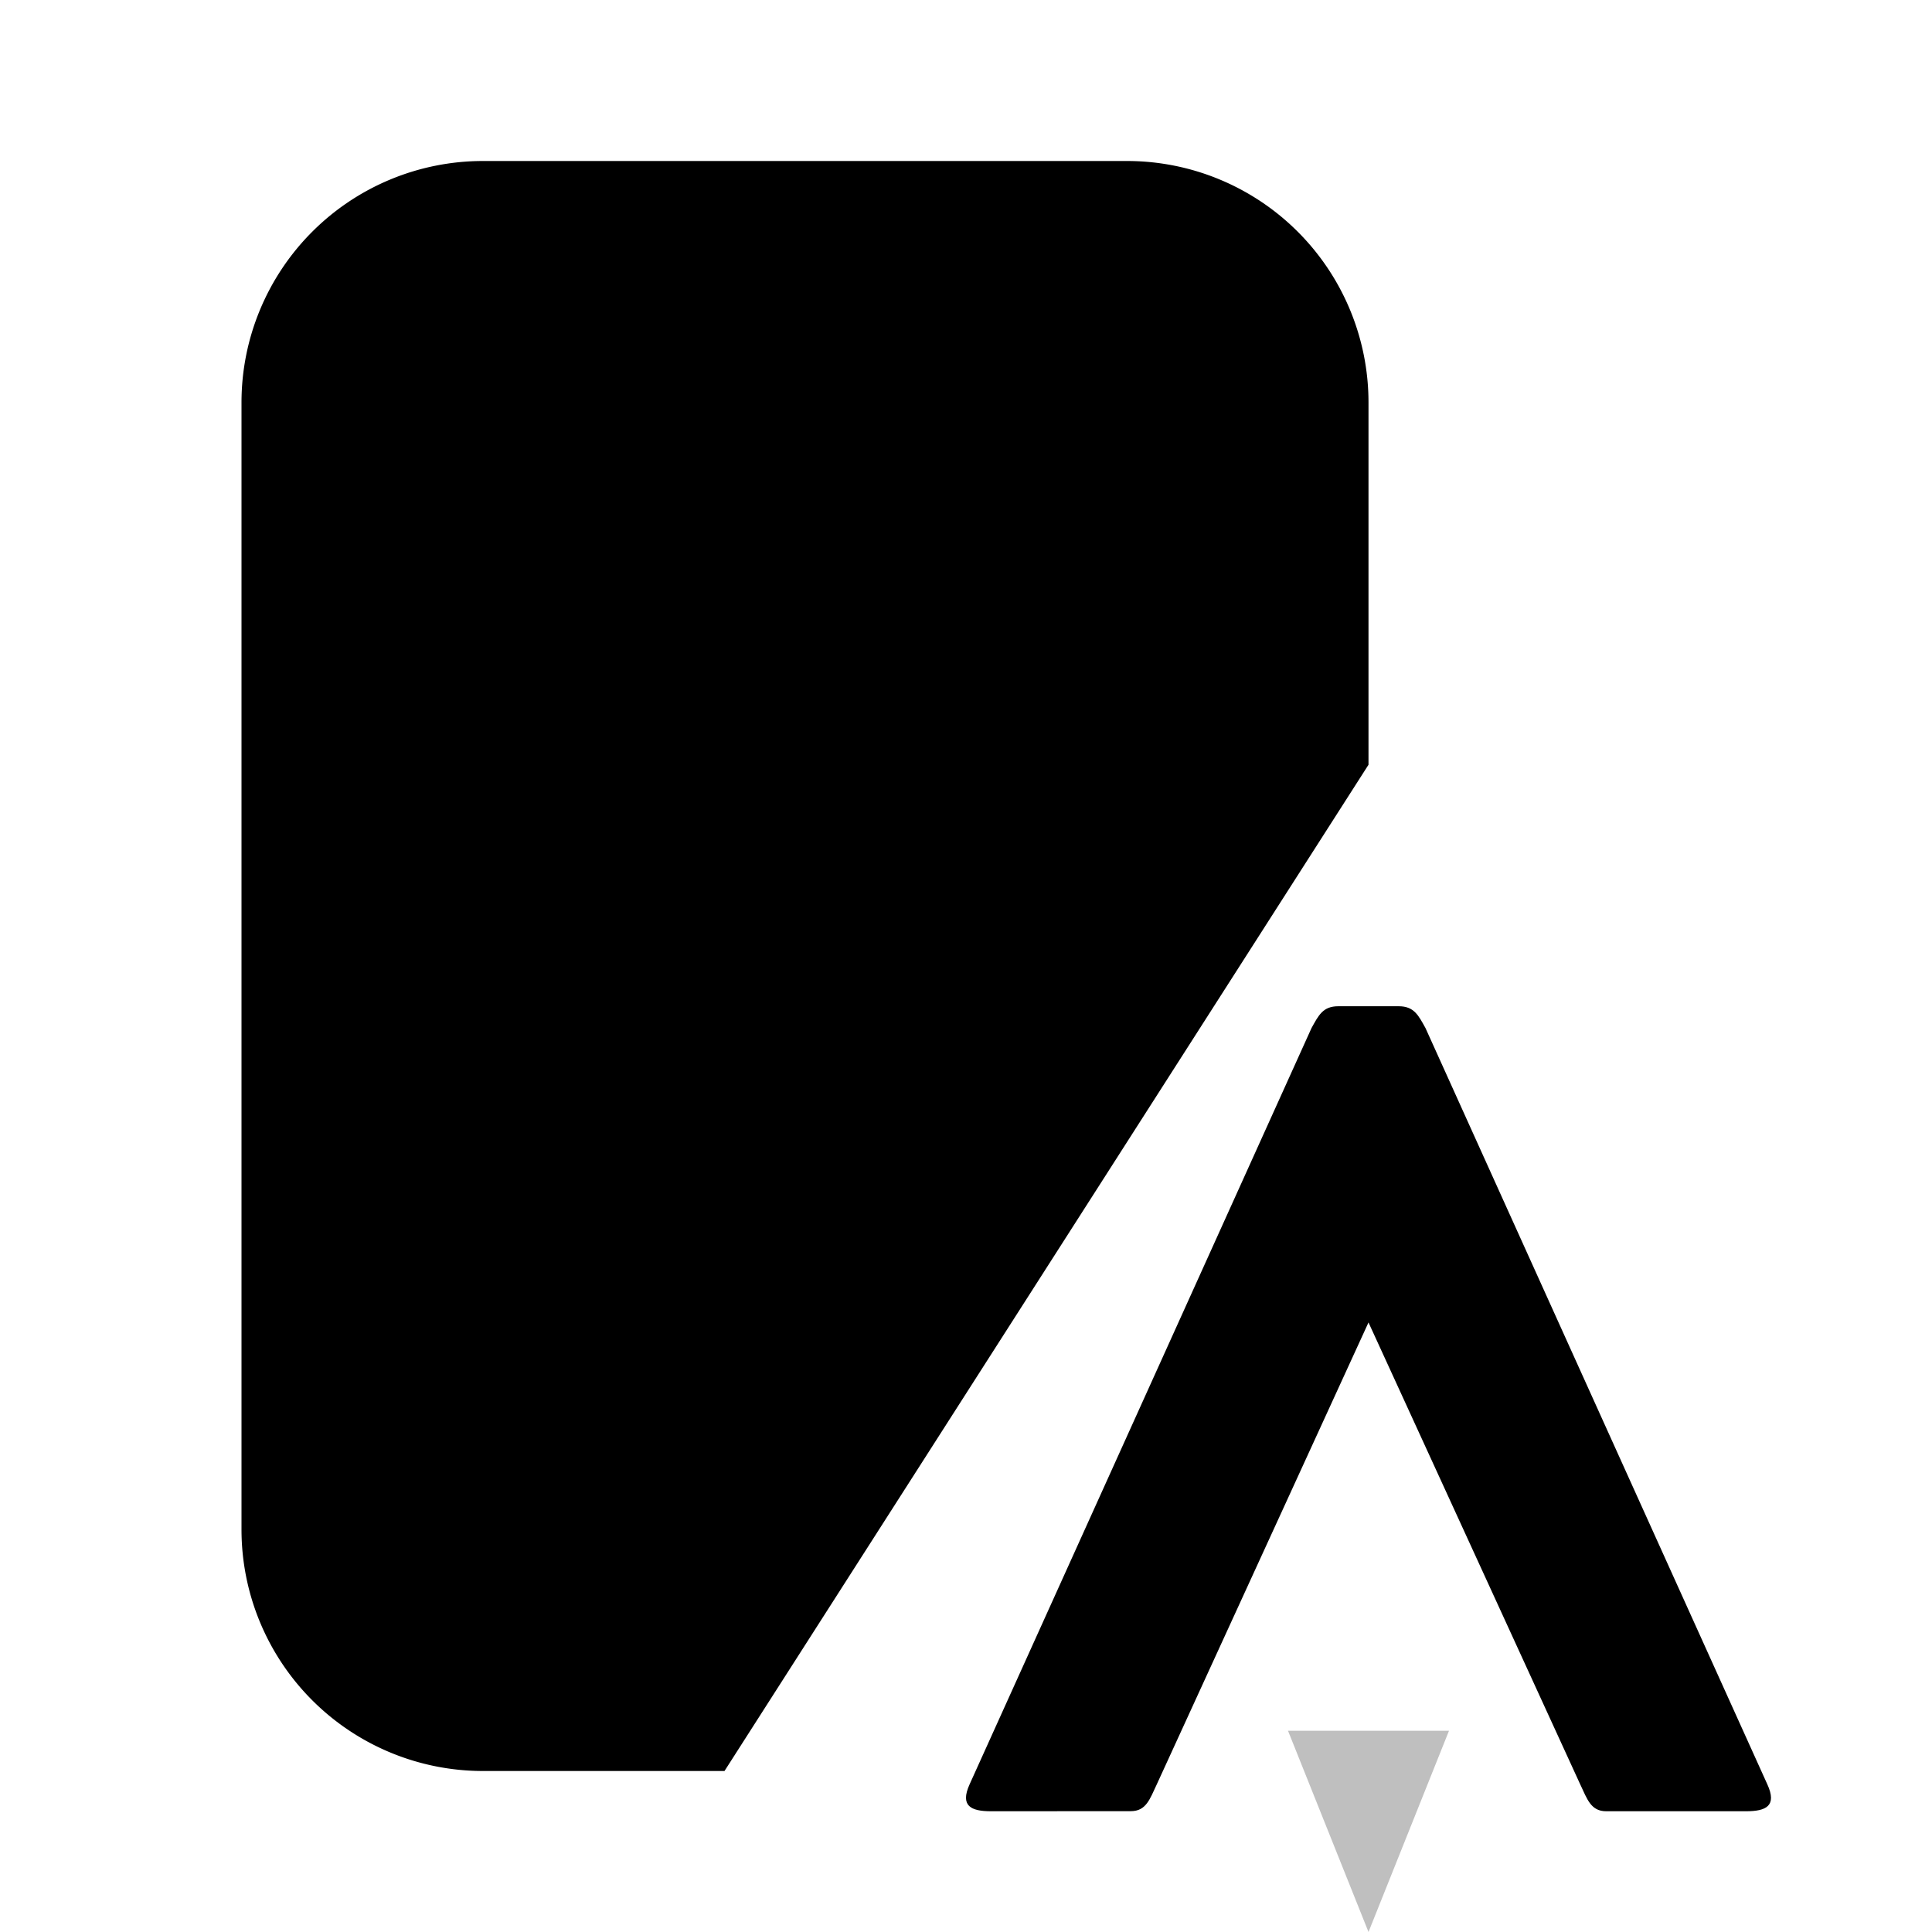 <svg xmlns="http://www.w3.org/2000/svg" viewBox="0 0 24 24" width="1em" height="1em"><path fill-rule="evenodd" clip-rule="evenodd" d="m17 24-1-2.5h2L17 24Z" fill-opacity=".25"/><path fill-rule="evenodd" clip-rule="evenodd" d="m17 16.428-2.63 5.738c-.087.184-.132.333-.323.333l-1.737.001c-.249 0-.386-.066-.266-.333l4.248-9.396c.087-.156.14-.271.332-.271h.752c.191 0 .245.115.332.271l4.247 9.396c.122.267-.016.333-.265.333h-1.737c-.191 0-.236-.15-.323-.334L17 16.428Z"/><path d="M17 9.5V5a3 3 0 0 0-3-3H6a3 3 0 0 0-3 3v14a3 3 0 0 0 3 3h3" stroke-width="1.25" stroke-linecap="round" stroke-linejoin="round"/><path d="M6 5.5h8M6 8h5M6 10.5h6M6 13h7M6 15.5h3" stroke-opacity=".5" stroke-linecap="round" stroke-linejoin="round"/></svg>